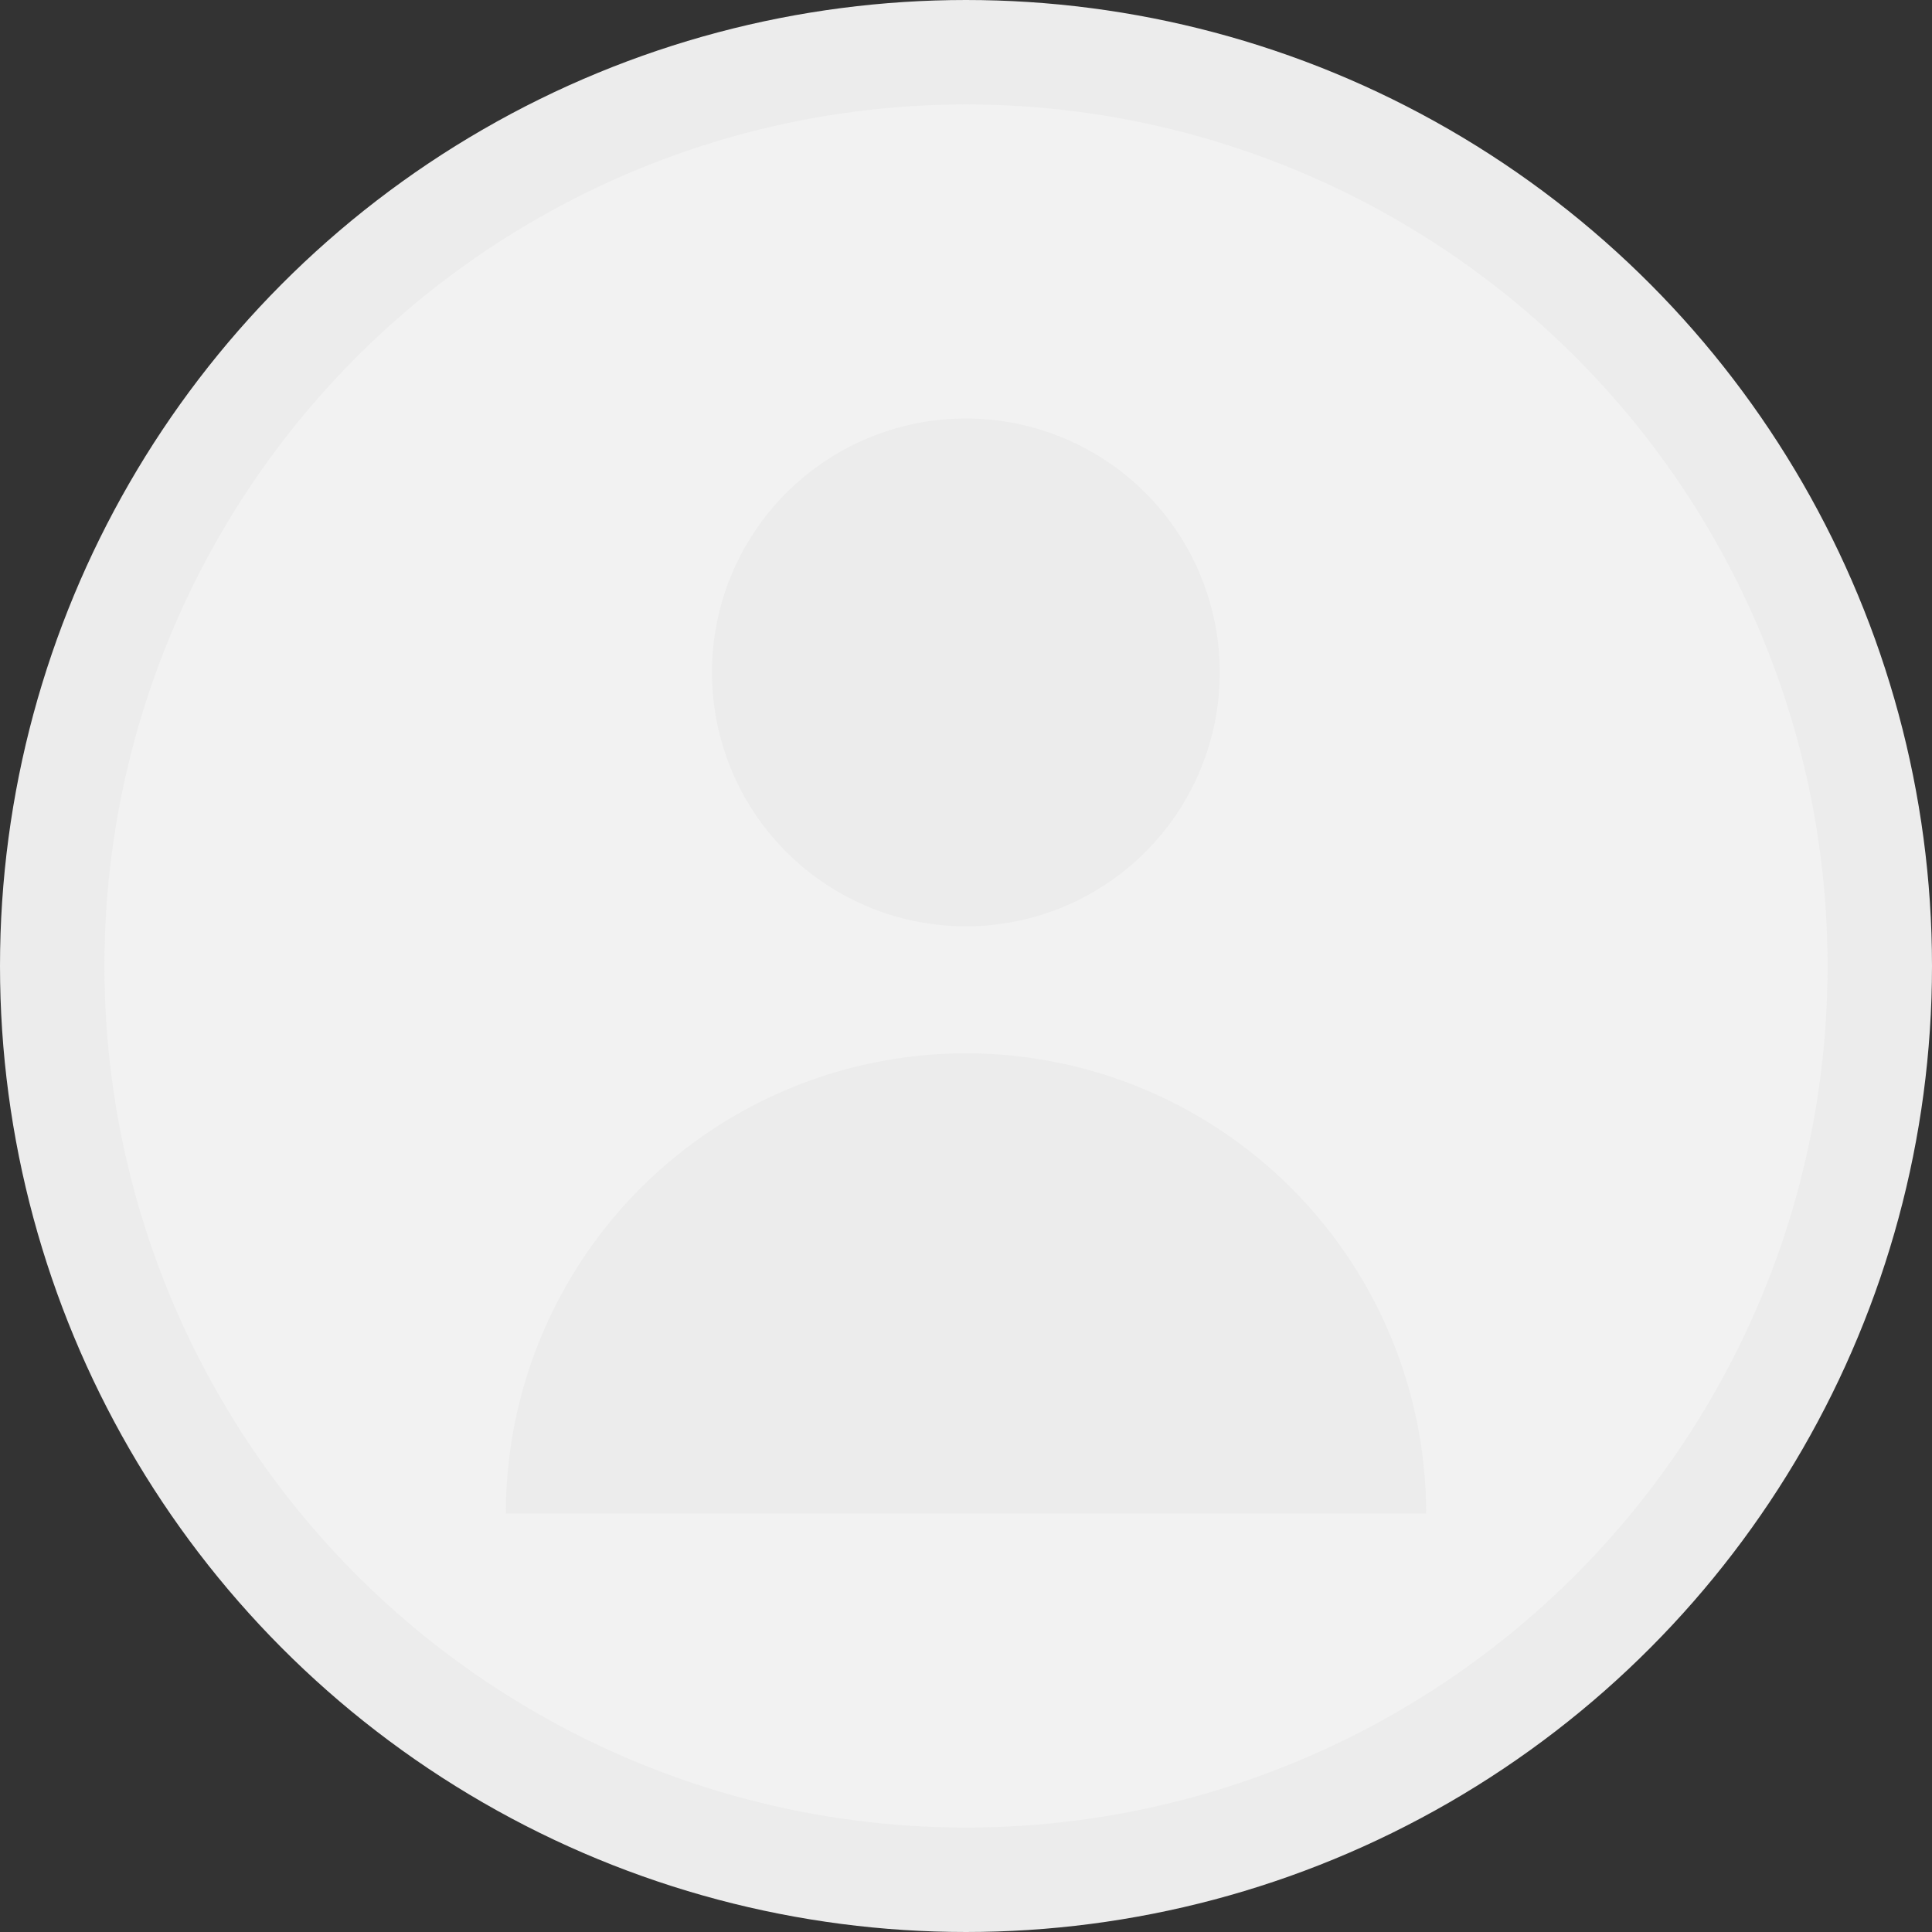 <svg id="Layer_1" data-name="Layer 1" xmlns="http://www.w3.org/2000/svg" viewBox="0 0 148 148"><rect x="0" y="0" width="148" height="148" fill="#333333" stroke="none"/><defs><style>.cls-1{fill:#f2f2f2;stroke:#ececec;stroke-miterlimit:10;stroke-width:8px;}.cls-2{fill:#ececec;}</style></defs><title>user icon</title><circle class="cls-1" cx="74" cy="74" r="70"/><path class="cls-2" d="M98.07,55.09A19.45,19.45,0,1,1,78.62,35.64,19.45,19.45,0,0,1,98.07,55.09Zm0,0" transform="translate(-4.63 -3.58)"/><path class="cls-2" d="M78.62,84.27a35.25,35.25,0,0,0-35.24,35.25h70.5A35.26,35.26,0,0,0,78.62,84.27Zm0,0" transform="translate(-4.63 -3.58)"/></svg>
